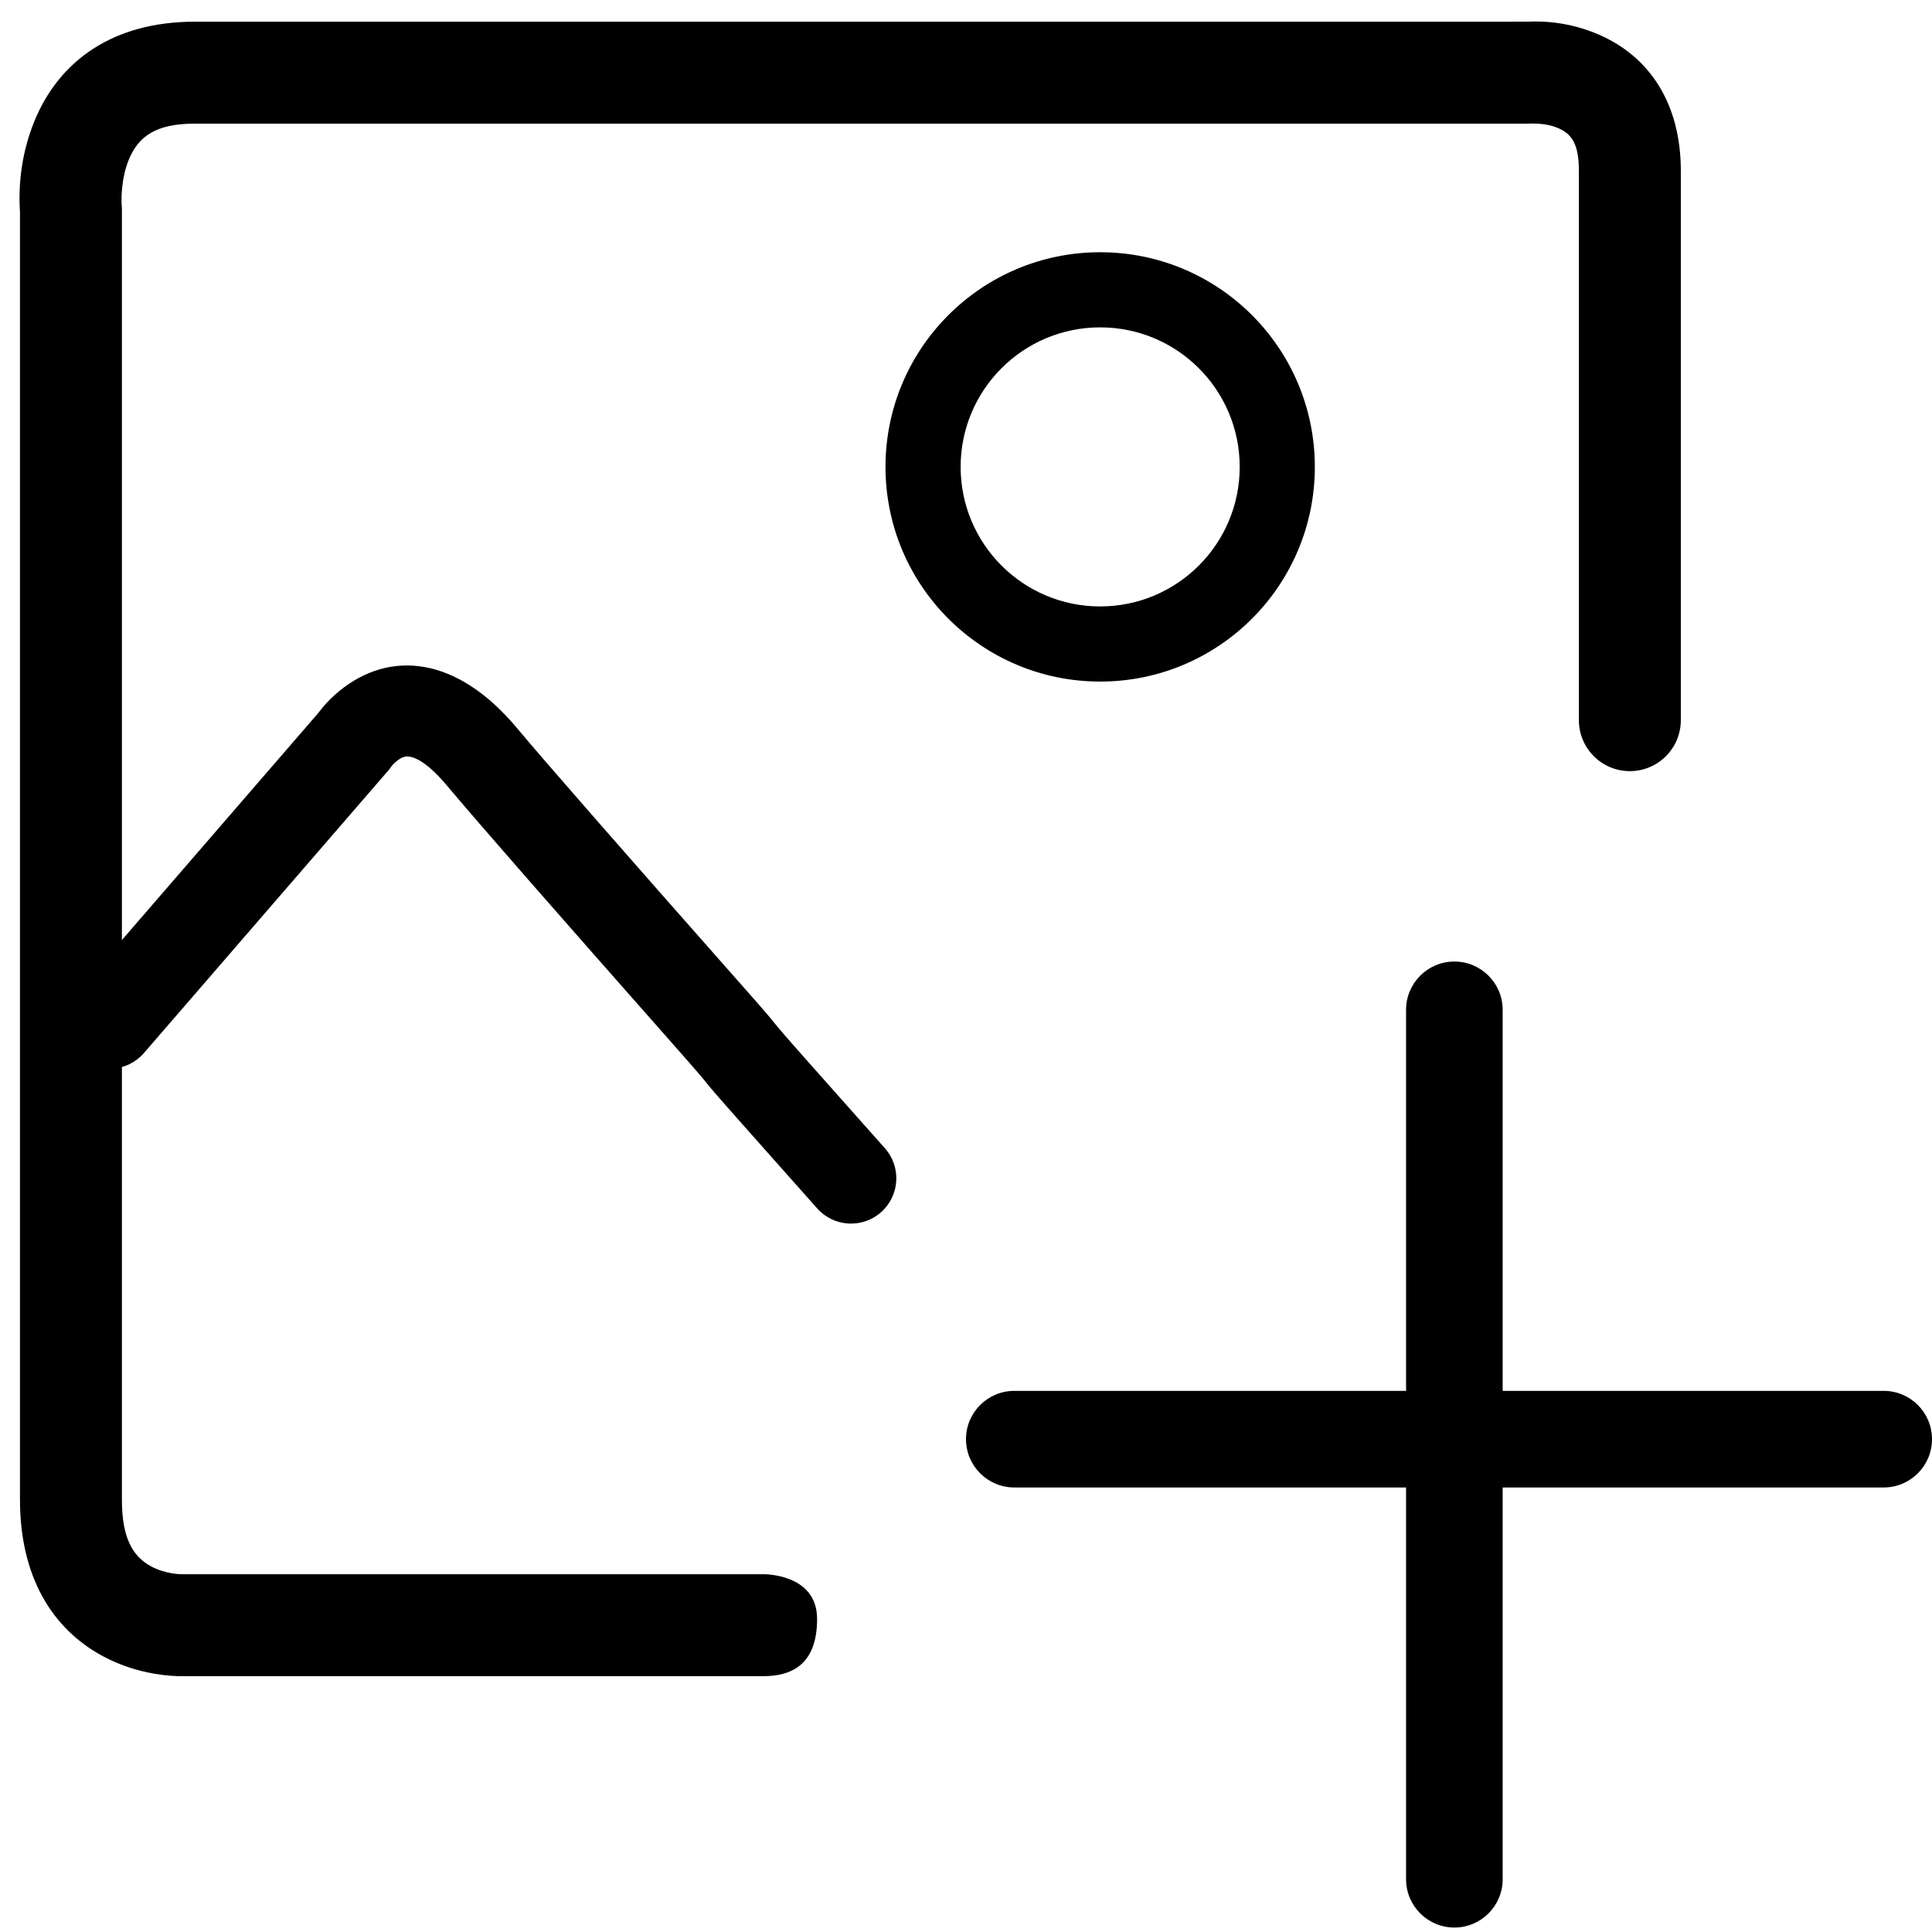 <?xml version="1.0" encoding="UTF-8"?>
<svg width="180px" height="180px" viewBox="0 0 180 180" version="1.1" xmlns="http://www.w3.org/2000/svg" xmlns:xlink="http://www.w3.org/1999/xlink">
    <!-- Generator: Sketch 43.2 (39069) - http://www.bohemiancoding.com/sketch -->
    <title>media-plus</title>
    <desc>Created with Sketch.</desc>
    <defs></defs>
    <g id="iconos" stroke="none" stroke-width="1" fill="none" fill-rule="evenodd">
        <g id="media-plus" fill-rule="nonzero" fill="#000000">
            <path d="M71.12,146.667 L17.085,146.667 C16.783,146.673 16.452,146.653 16.022,146.581 C15.341,146.467 14.676,146.256 14.09,145.942 C12.37,145.02 11.358,143.305 11.358,139.728 C11.358,132.794 11.358,132.794 11.358,117.912 C11.358,100.38 11.358,100.38 11.358,80.199 C11.358,63.314 11.358,63.314 11.358,47.981 C11.358,36.212 11.358,36.212 11.358,27.609 C11.358,21.061 11.358,21.061 11.358,19.563 C11.358,19.404 11.35,19.245 11.334,19.087 C11.31,18.626 11.319,18.065 11.386,17.431 C11.48,16.542 11.675,15.688 11.977,14.933 C12.874,12.696 14.527,11.519 18.154,11.519 C25.262,11.519 25.262,11.519 40.651,11.519 C58.801,11.519 58.801,11.519 79.711,11.519 C97.476,11.519 97.476,11.519 113.548,11.519 C125.5,11.519 125.5,11.519 134.218,11.519 C140.85,11.519 140.85,11.519 142.364,11.519 C143.414,11.472 144.387,11.591 145.202,11.948 C146.458,12.498 147.101,13.457 147.101,15.921 C147.101,24.076 147.101,24.076 147.101,36.193 C147.101,43.689 147.101,54.689 147.101,61.246 C147.101,65.029 147.101,61.863 147.101,64.58 C147.101,66.633 147.101,66.633 147.101,67.096 C147.101,69.719 149.227,71.845 151.85,71.845 C154.473,71.845 156.599,69.719 156.599,67.096 C156.599,66.633 156.599,66.633 156.599,64.58 C156.599,61.863 156.599,65.029 156.599,61.246 C156.599,54.689 156.599,43.689 156.599,36.193 C156.599,24.076 156.599,24.076 156.599,15.921 C156.599,9.641 153.685,5.294 149.012,3.248 C146.637,2.207 144.295,1.921 142.278,2.018 C140.85,2.021 140.85,2.021 134.218,2.021 C125.5,2.021 125.5,2.021 113.548,2.021 C97.476,2.021 97.476,2.021 79.711,2.021 C58.801,2.021 58.801,2.021 40.651,2.021 C25.262,2.021 25.262,2.021 18.154,2.021 C10.552,2.021 5.47,5.641 3.161,11.399 C2.016,14.256 1.714,17.106 1.85,19.57 C1.861,19.766 1.873,19.924 1.885,20.039 L1.861,19.563 C1.861,21.061 1.861,21.061 1.861,27.609 C1.861,36.212 1.861,36.212 1.861,47.981 C1.861,63.314 1.861,63.314 1.861,80.199 C1.861,100.38 1.861,100.38 1.861,117.912 C1.861,132.794 1.861,132.794 1.861,139.728 C1.861,146.782 4.777,151.727 9.604,154.313 C11.17,155.153 12.808,155.672 14.449,155.948 C15.513,156.126 16.434,156.181 17.155,156.165 C17.238,156.162 71.12,156.165 71.12,156.165 C73.743,156.165 76.127,155.091 76.127,150.836 C76.127,146.581 71.12,146.667 71.12,146.667 Z" id="Path-120"></path>
            <path d="M36.166,71.798 C36.286,71.66 36.396,71.515 36.496,71.363 C36.509,71.343 36.687,71.133 36.955,70.914 C37.359,70.584 37.707,70.451 38.047,70.482 C38.852,70.556 40.054,71.295 41.657,73.209 C44.518,76.625 51.938,85.1 62.577,97.141 C62.693,97.273 62.693,97.273 62.809,97.404 C67.693,102.932 63.926,98.837 69.159,104.732 C70.99,106.795 72.69,108.709 74.217,110.427 C74.751,111.028 75.225,111.561 75.634,112.021 C76.048,112.487 76.048,112.487 76.136,112.585 C77.685,114.326 80.352,114.482 82.094,112.933 C83.835,111.384 83.991,108.716 82.441,106.975 C82.354,106.877 82.354,106.877 81.941,106.412 C81.532,105.953 81.059,105.42 80.525,104.82 C79,103.104 77.3,101.191 75.47,99.129 C70.242,93.239 74.013,97.338 69.134,91.816 C69.018,91.684 69.018,91.684 68.901,91.553 C58.327,79.585 50.918,71.123 48.127,67.79 C42.537,61.115 36.307,60.543 31.613,64.38 C31.031,64.856 30.526,65.362 30.092,65.874 C29.811,66.205 29.599,66.491 29.453,66.712 L29.783,66.277 L7.028,92.586 C5.504,94.349 5.697,97.014 7.459,98.539 C9.222,100.063 11.887,99.87 13.412,98.107 L36.166,71.798 Z" id="Path-124"></path>
            <path d="M122.5,43.5 C122.5,32.454 113.546,23.5 102.5,23.5 C91.454,23.5 82.5,32.454 82.5,43.5 C82.5,54.546 91.454,63.5 102.5,63.5 C113.546,63.5 122.5,54.546 122.5,43.5 Z M89.5,43.5 C89.5,36.32 95.32,30.5 102.5,30.5 C109.68,30.5 115.5,36.32 115.5,43.5 C115.5,50.68 109.68,56.5 102.5,56.5 C95.32,56.5 89.5,50.68 89.5,43.5 Z" id="Oval-3-Copy"></path>
            <path d="M139.5,174.584 L139.5,93.584 C139.5,91.098 137.485,89.084 135,89.084 C132.515,89.084 130.5,91.098 130.5,93.584 L130.5,174.584 C130.5,177.069 132.515,179.084 135,179.084 C137.485,179.084 139.5,177.069 139.5,174.584 Z" id="Line" transform="translate(135, 134.084) rotate(90) translate(-135, -134.084) "></path>
            <path d="M140,175.084 L140,94.084 C140,91.598 137.985,89.584 135.5,89.584 C133.015,89.584 131,91.598 131,94.084 L131,175.084 C131,177.569 133.015,179.584 135.5,179.584 C137.985,179.584 140,177.569 140,175.084 Z" id="Line"></path>
        </g>
    </g>
</svg>